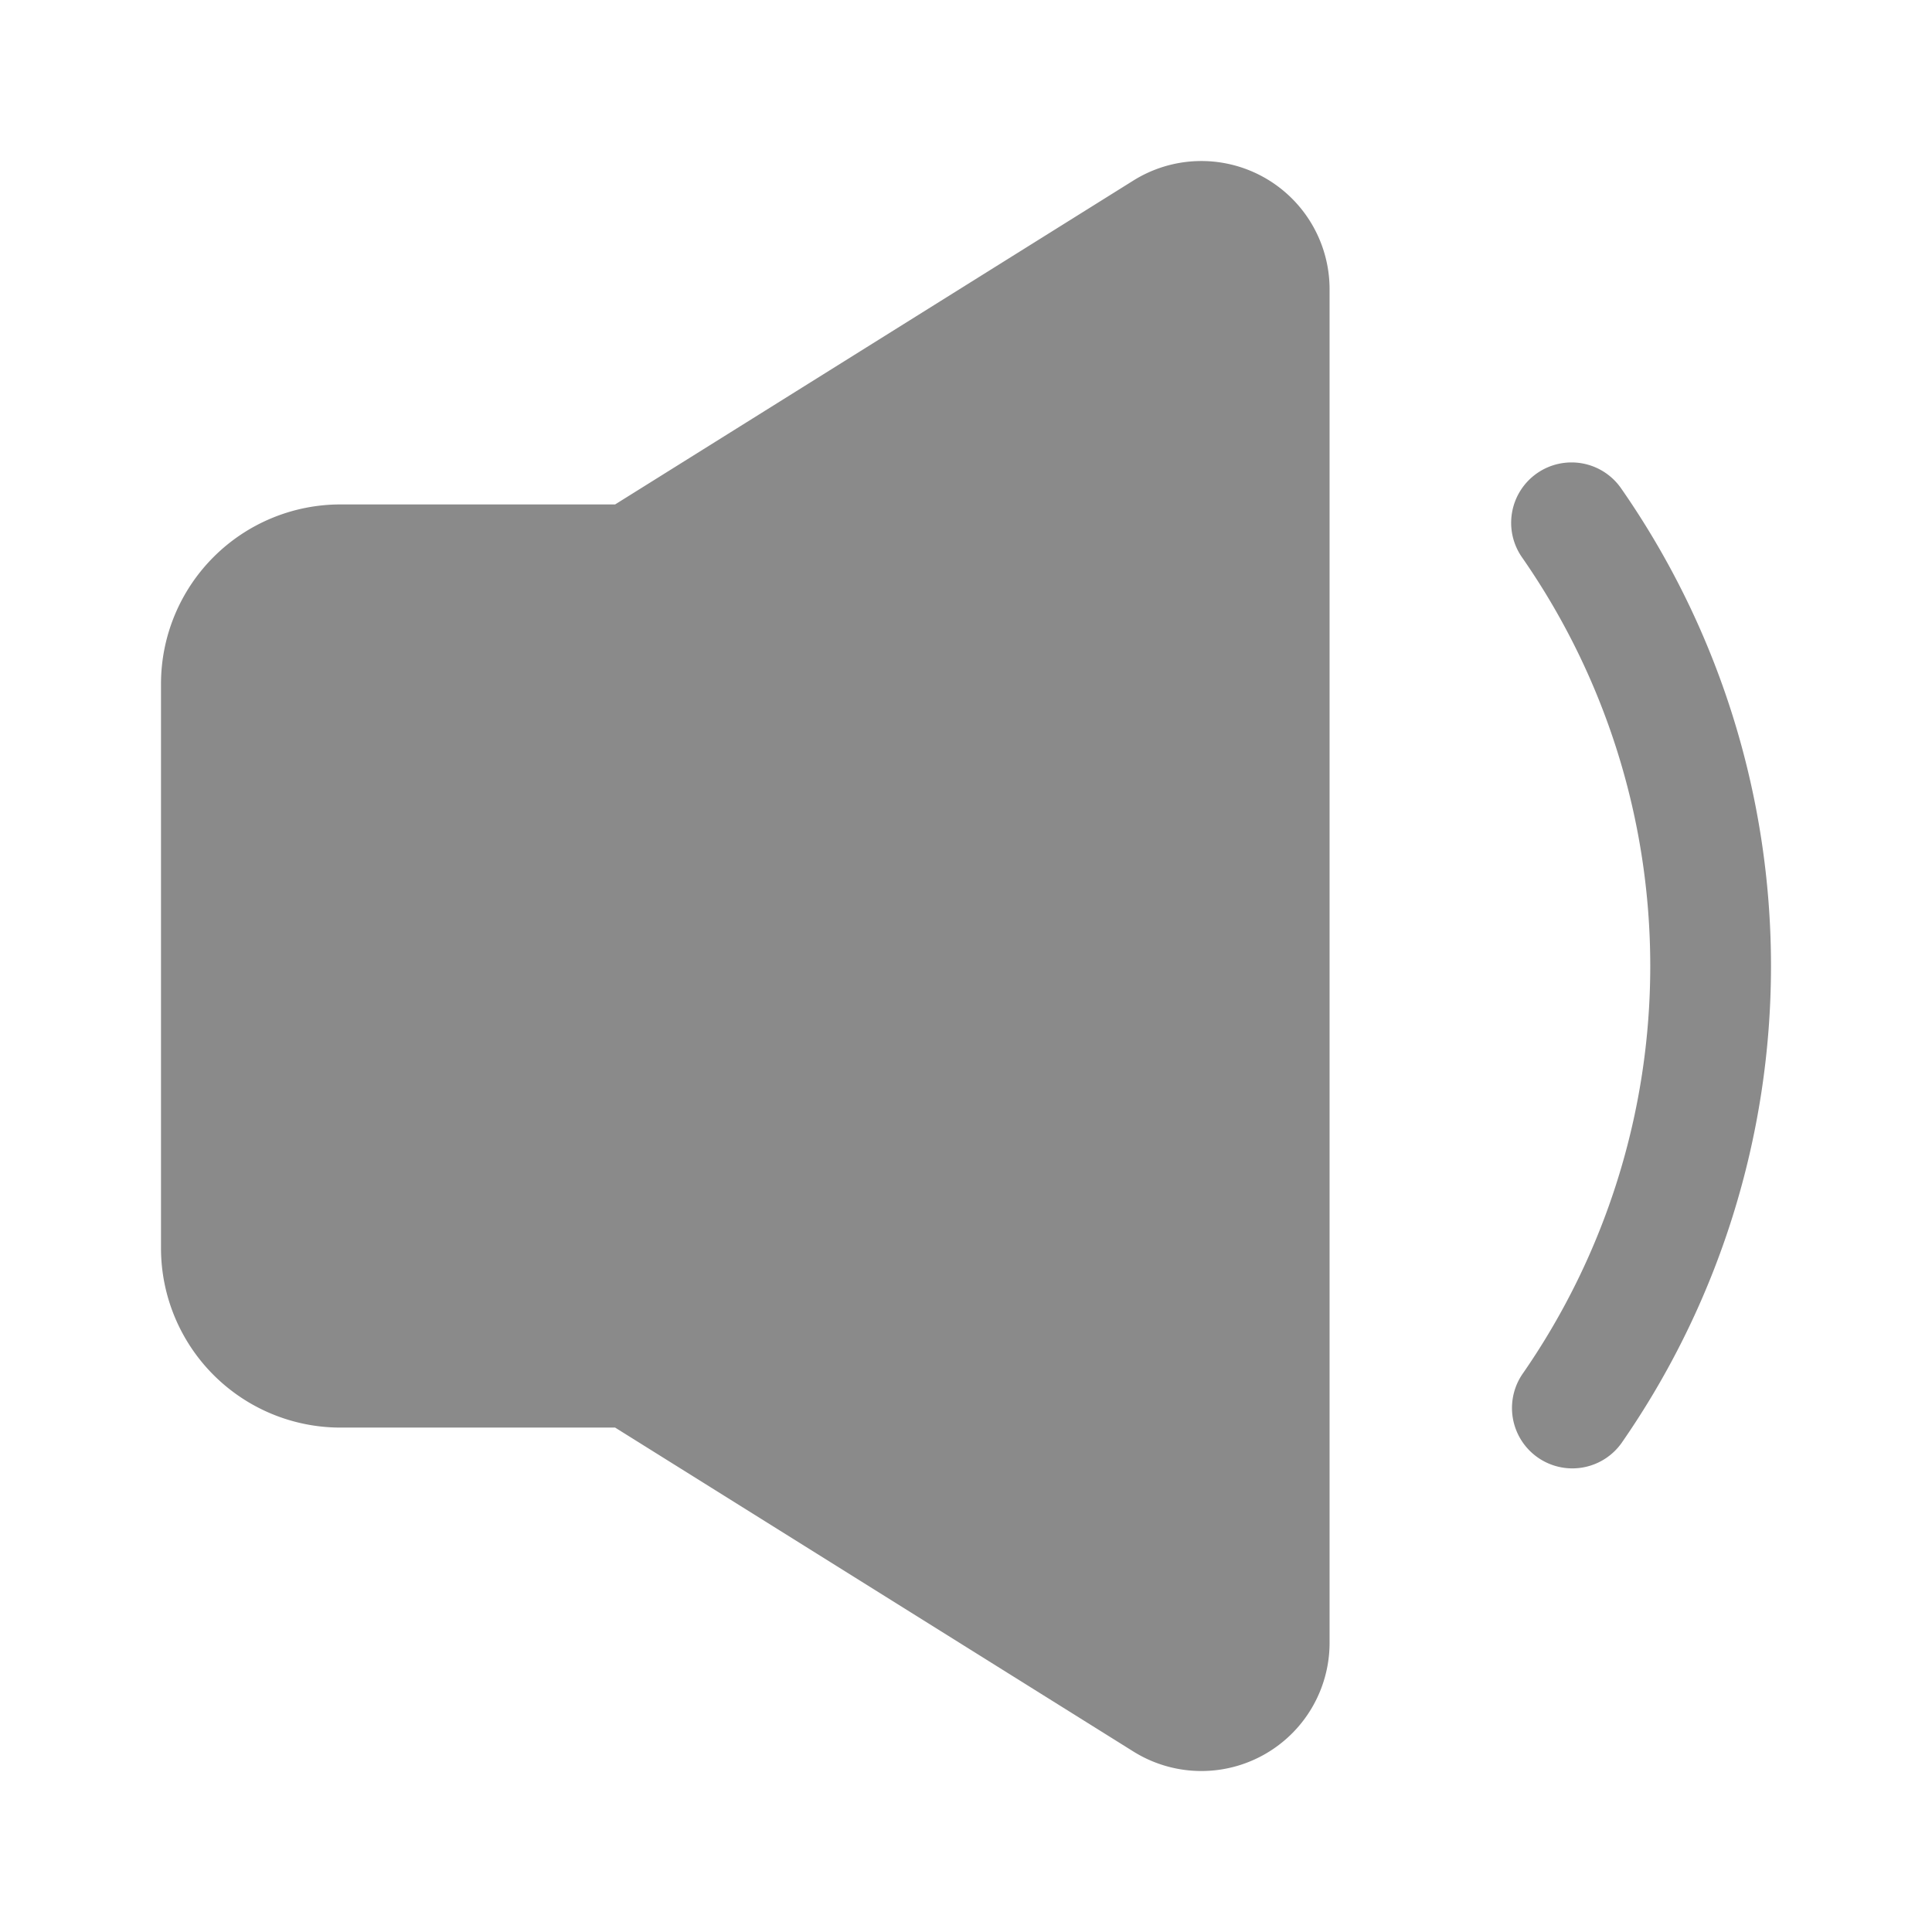 <?xml version="1.0" standalone="no"?><!DOCTYPE svg PUBLIC "-//W3C//DTD SVG 1.1//EN" "http://www.w3.org/Graphics/SVG/1.1/DTD/svg11.dtd"><svg class="icon" width="32px" height="32.00px" viewBox="0 0 1024 1024" version="1.1" xmlns="http://www.w3.org/2000/svg"><path fill="#8a8a8a" d="M694.368 117.28a67.957 67.957 0 0 1 10.336 36.021v717.408a67.957 67.957 0 0 1-103.979 57.632L326.027 756.651H180.48A95.147 95.147 0 0 1 85.333 661.504V362.507a95.147 95.147 0 0 1 95.147-95.147h145.547L600.725 95.68a67.957 67.957 0 0 1 93.653 21.611z m120.331 133.525a32 32 0 0 1 44.533 8.043 443.115 443.115 0 0 1 0.117 506.133 32 32 0 0 1-52.587-36.459 379.115 379.115 0 0 0-0.107-433.184 32 32 0 0 1 8.043-44.533z" /></svg>